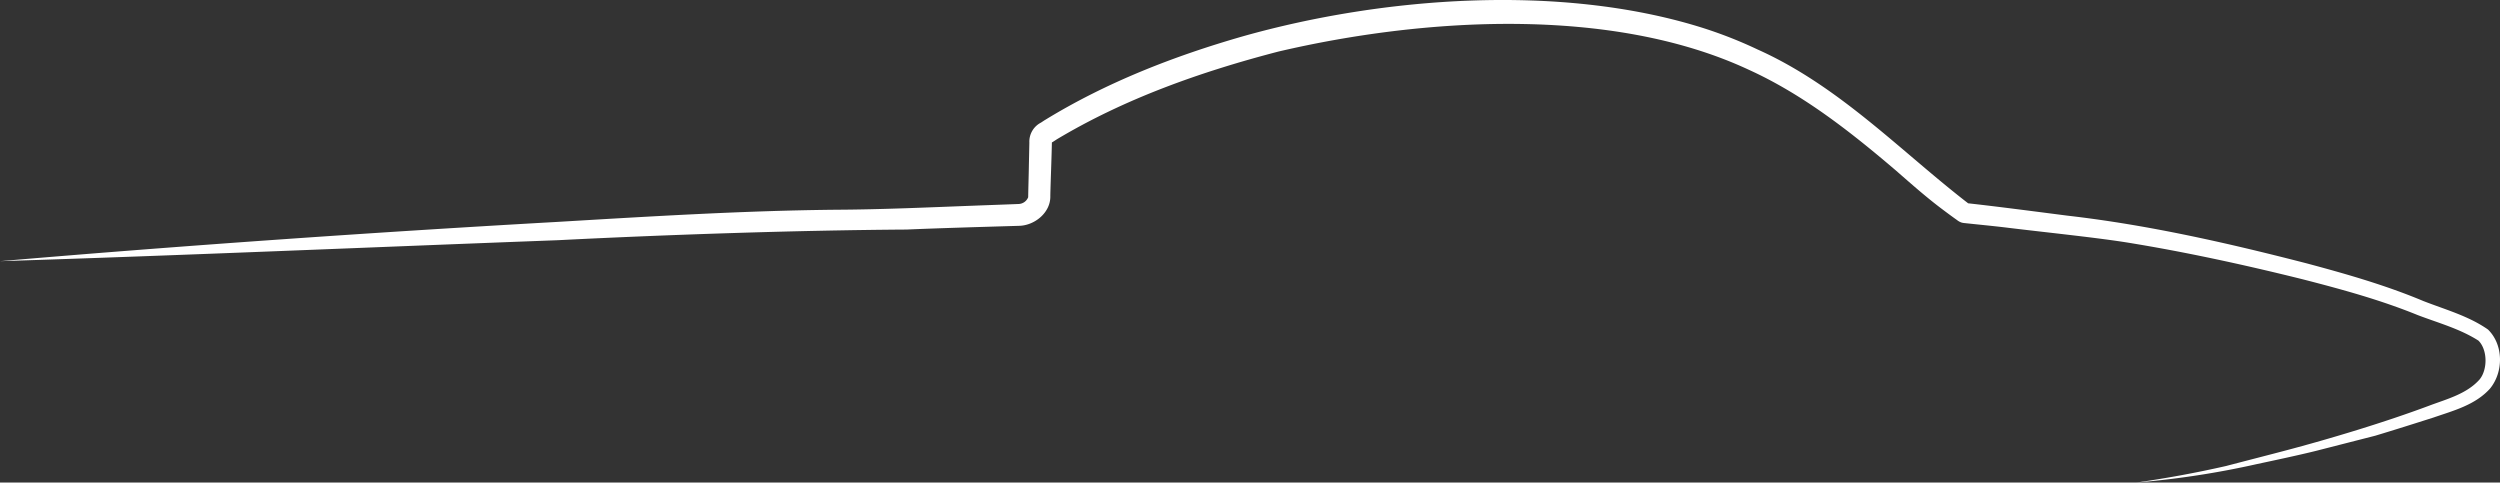 <svg id="Layer_1" data-name="Layer 1" xmlns="http://www.w3.org/2000/svg" viewBox="0 0 615.968 118.888"><rect x="0" y="0" width="615.968" height="118.888" fill="#333333" stroke="none"/><defs><style>.cls-1{fill:#fff;}</style></defs><path class="cls-1" d="M11.98,68.997c44.724-3.82,92.264-7.136,137.241-9.672,22.896-1.355,45.862-2.778,68.798-3.003,11.25-.051,23.043-.597,34.297-1.015,1.892-.076,9.03-.327,10.617-.399a2.634,2.634,0,0,0,2.455-1.888,1.891,1.891,0,0,0-.08.531c.024-2.344.146-5.996.178-8.369l.092-4.32.023-1.08a5.258,5.258,0,0,1,3.127-5.05l-.417.225.99-.654.214-.127c15.085-9.237,31.741-15.72,48.695-20.582C352.763,3.843,396.155.624,430.759,11.284a107.233,107.233,0,0,1,14.295,5.567c20.195,9.053,35.365,25.186,52.003,38.004l.186.135c-.009-.005.15.106.004.006a2.059,2.059,0,0,0-.495-.233,2.14,2.14,0,0,0-.369-.079c6.743.721,18.237,2.232,25.021,3.102,19.93,2.288,39.541,6.755,58.963,11.764,9.682,2.592,19.446,5.383,28.691,9.265,5.351,2.097,11.134,3.663,15.935,7.028,3.854,3.777,3.848,10.442.507,14.536-3.646,4.069-9.038,5.448-13.937,7.143-4.765,1.518-9.532,3.03-14.346,4.478l-14.557,3.724c-4.053,1.021-10.443,2.377-14.641,3.274a216.951,216.951,0,0,1-29.627,4.537q11.12-1.583,22.066-4.071c3.515-.929,10.932-2.826,14.47-3.767,11.217-2.957,24.769-7.047,35.628-11.118,4.392-1.643,9.205-2.884,12.361-6.438,1.967-2.374,2.026-7.258-.281-9.572-4.622-2.933-9.813-4.33-14.925-6.273-9.221-3.759-18.739-6.355-28.363-8.83-14.433-3.59-29.064-6.782-43.763-9.147-8.336-1.289-21.068-2.579-29.625-3.645-3.331-.395-6.76-.717-10.102-1.079a3.444,3.444,0,0,1-.598-.122,3.555,3.555,0,0,1-1.086-.601q-1.751-1.241-3.458-2.535c-4.023-2.994-7.876-6.422-11.619-9.688-11.21-9.558-22.901-18.766-36.349-24.865C408.937,6.06,362.634,9.009,326.973,17.349c-19.052,4.957-37.899,11.588-54.827,21.758l.213-.126-.996.645-.418.225a.373.373,0,0,0,.214-.319l-.016.534c-.077,3.942-.291,8.892-.379,12.824.145,4.102-3.864,7.35-7.761,7.4l-.268.008-.537.016-1.073.031c-7.831.234-17.97.524-25.795.86-27.013.182-58.744,1.248-85.883,2.624C103.804,65.541,57.632,67.553,11.98,68.997Z" transform="translate(-11.98 -4.647)"/></svg>
